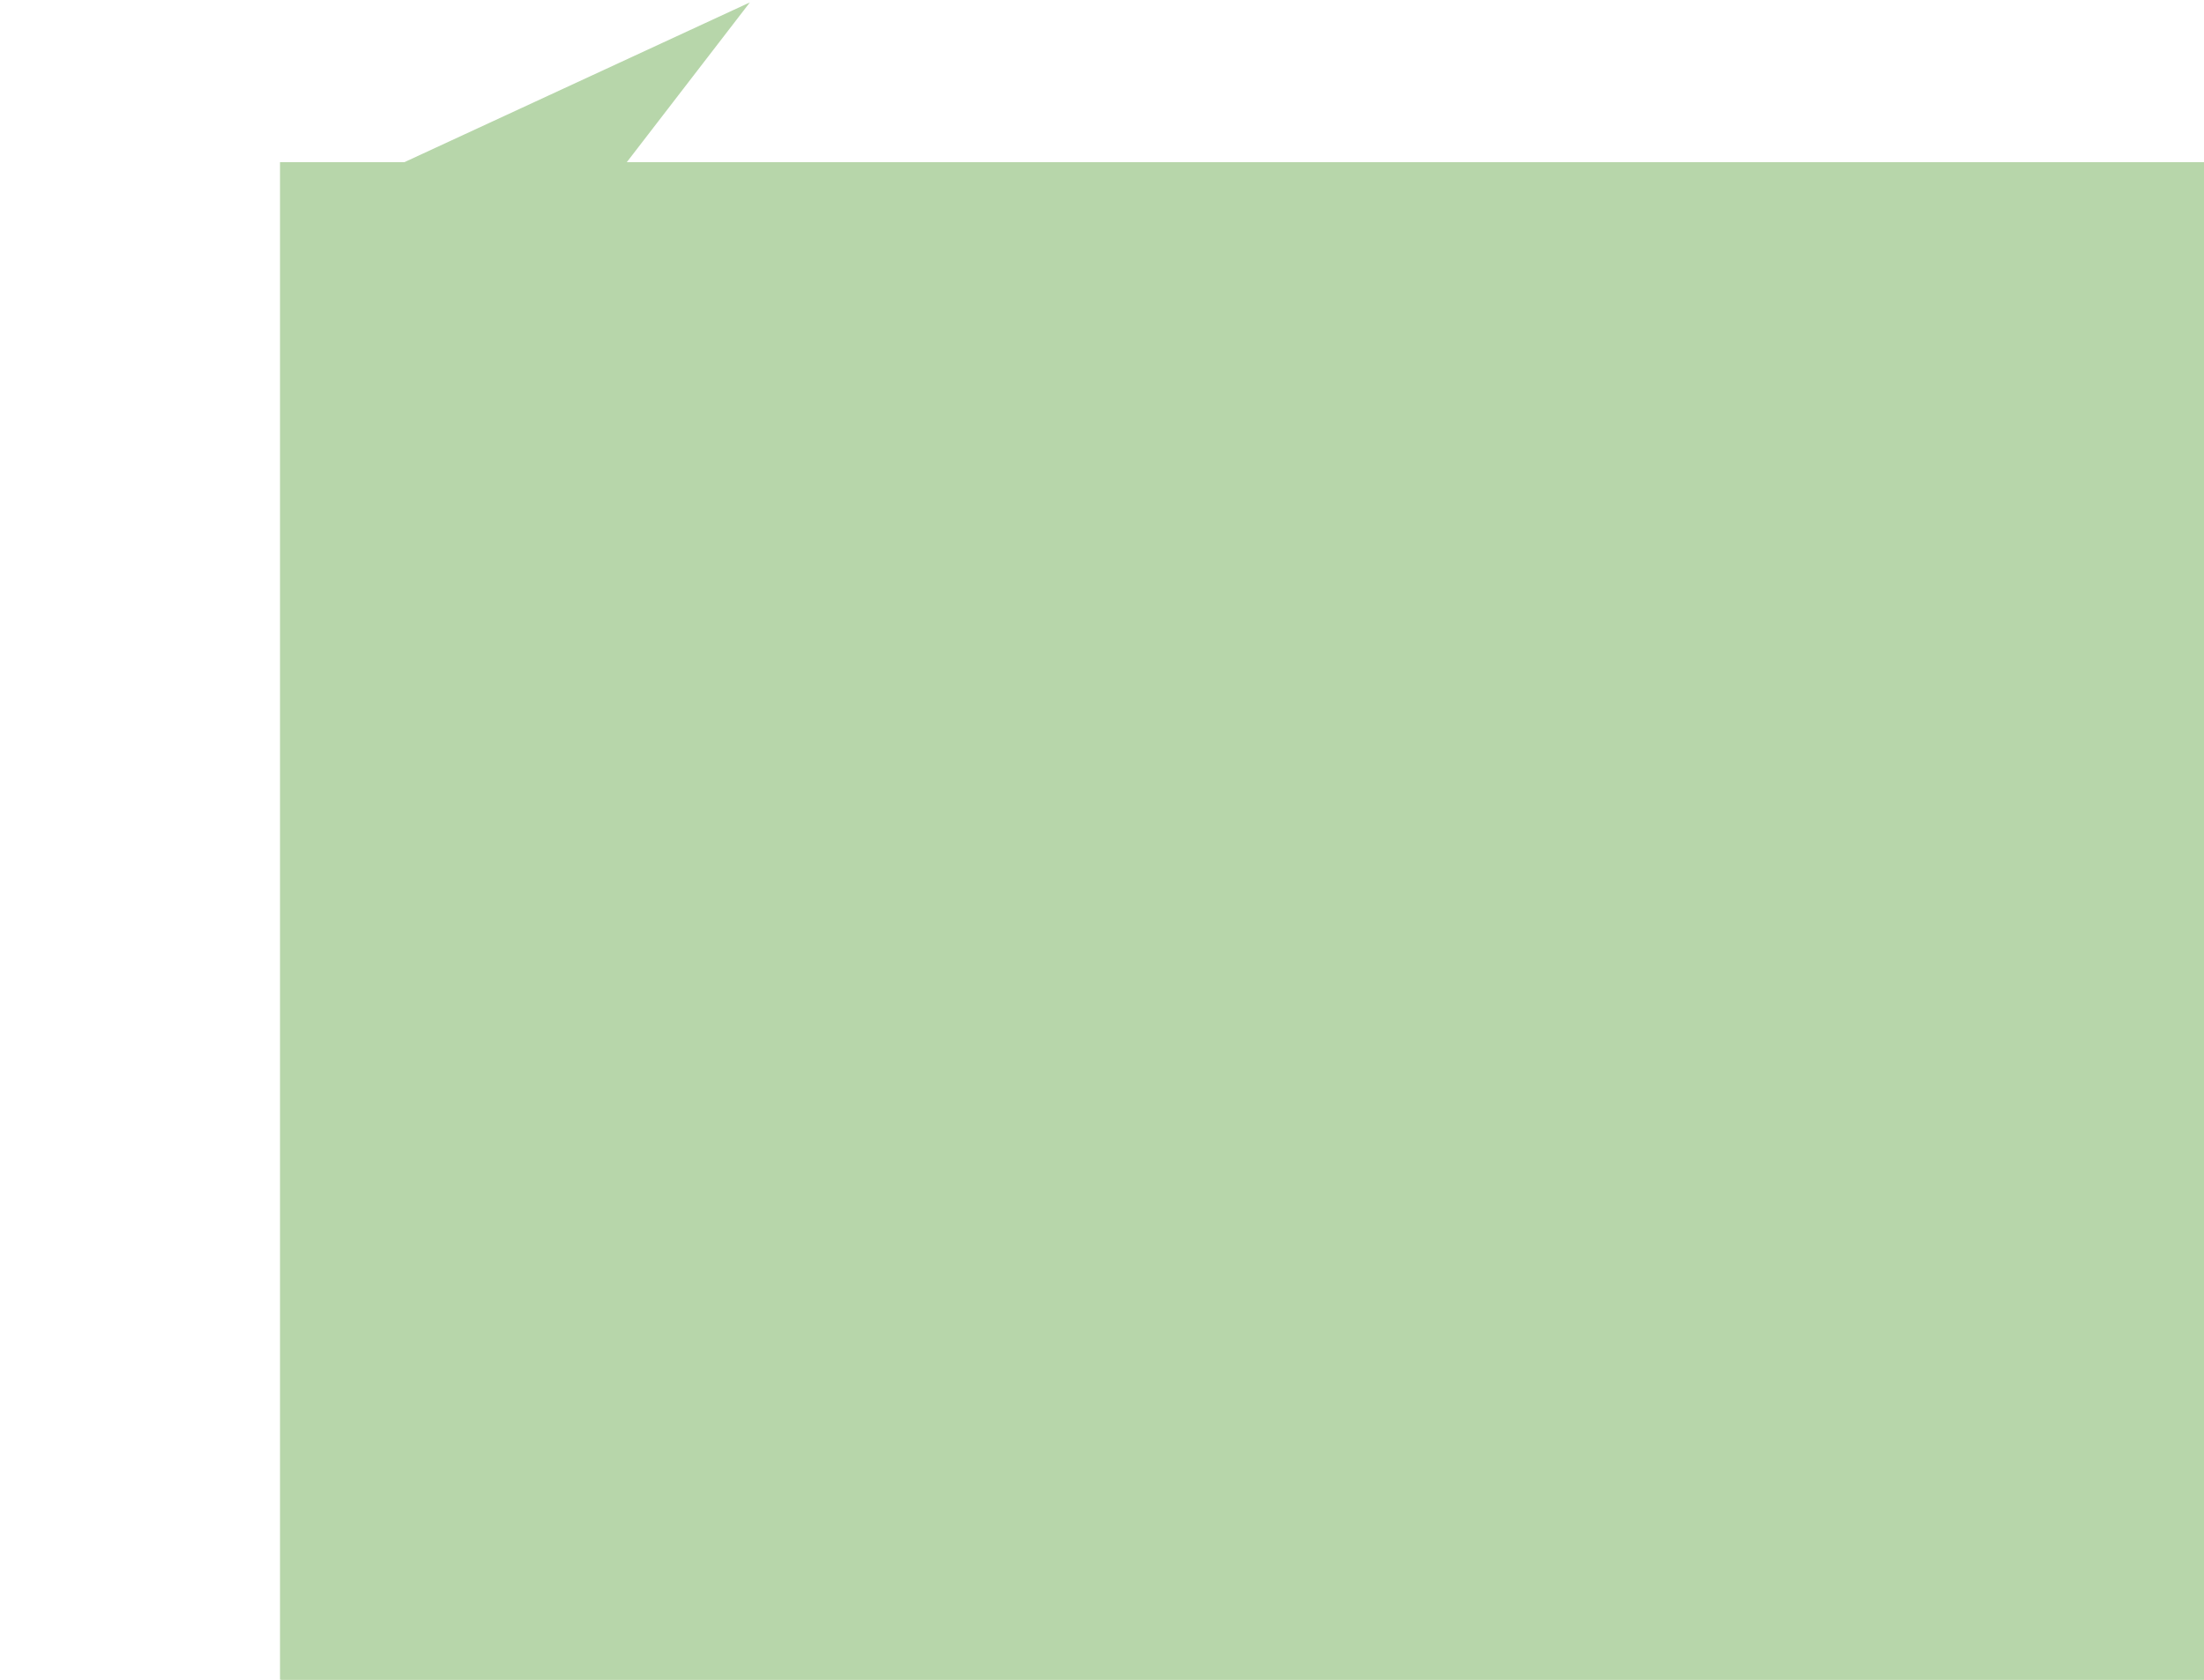 <svg width="917" height="699" viewBox="0 0 917 699" fill="none" xmlns="http://www.w3.org/2000/svg">
<g clip-path="url(#clip0_1_3)">
<path d="M117 699V68H917V699H501.507H117Z" fill="#B7D6AA" stroke="#B7D6AA"/>
<path d="M255 75L312 1L152 75H255Z" fill="#B7D6AA"/>
</g>
<defs>
<clipPath id="clip0_1_3">
<rect width="917" height="699" fill="white"/>
</clipPath>
</defs>
</svg>
